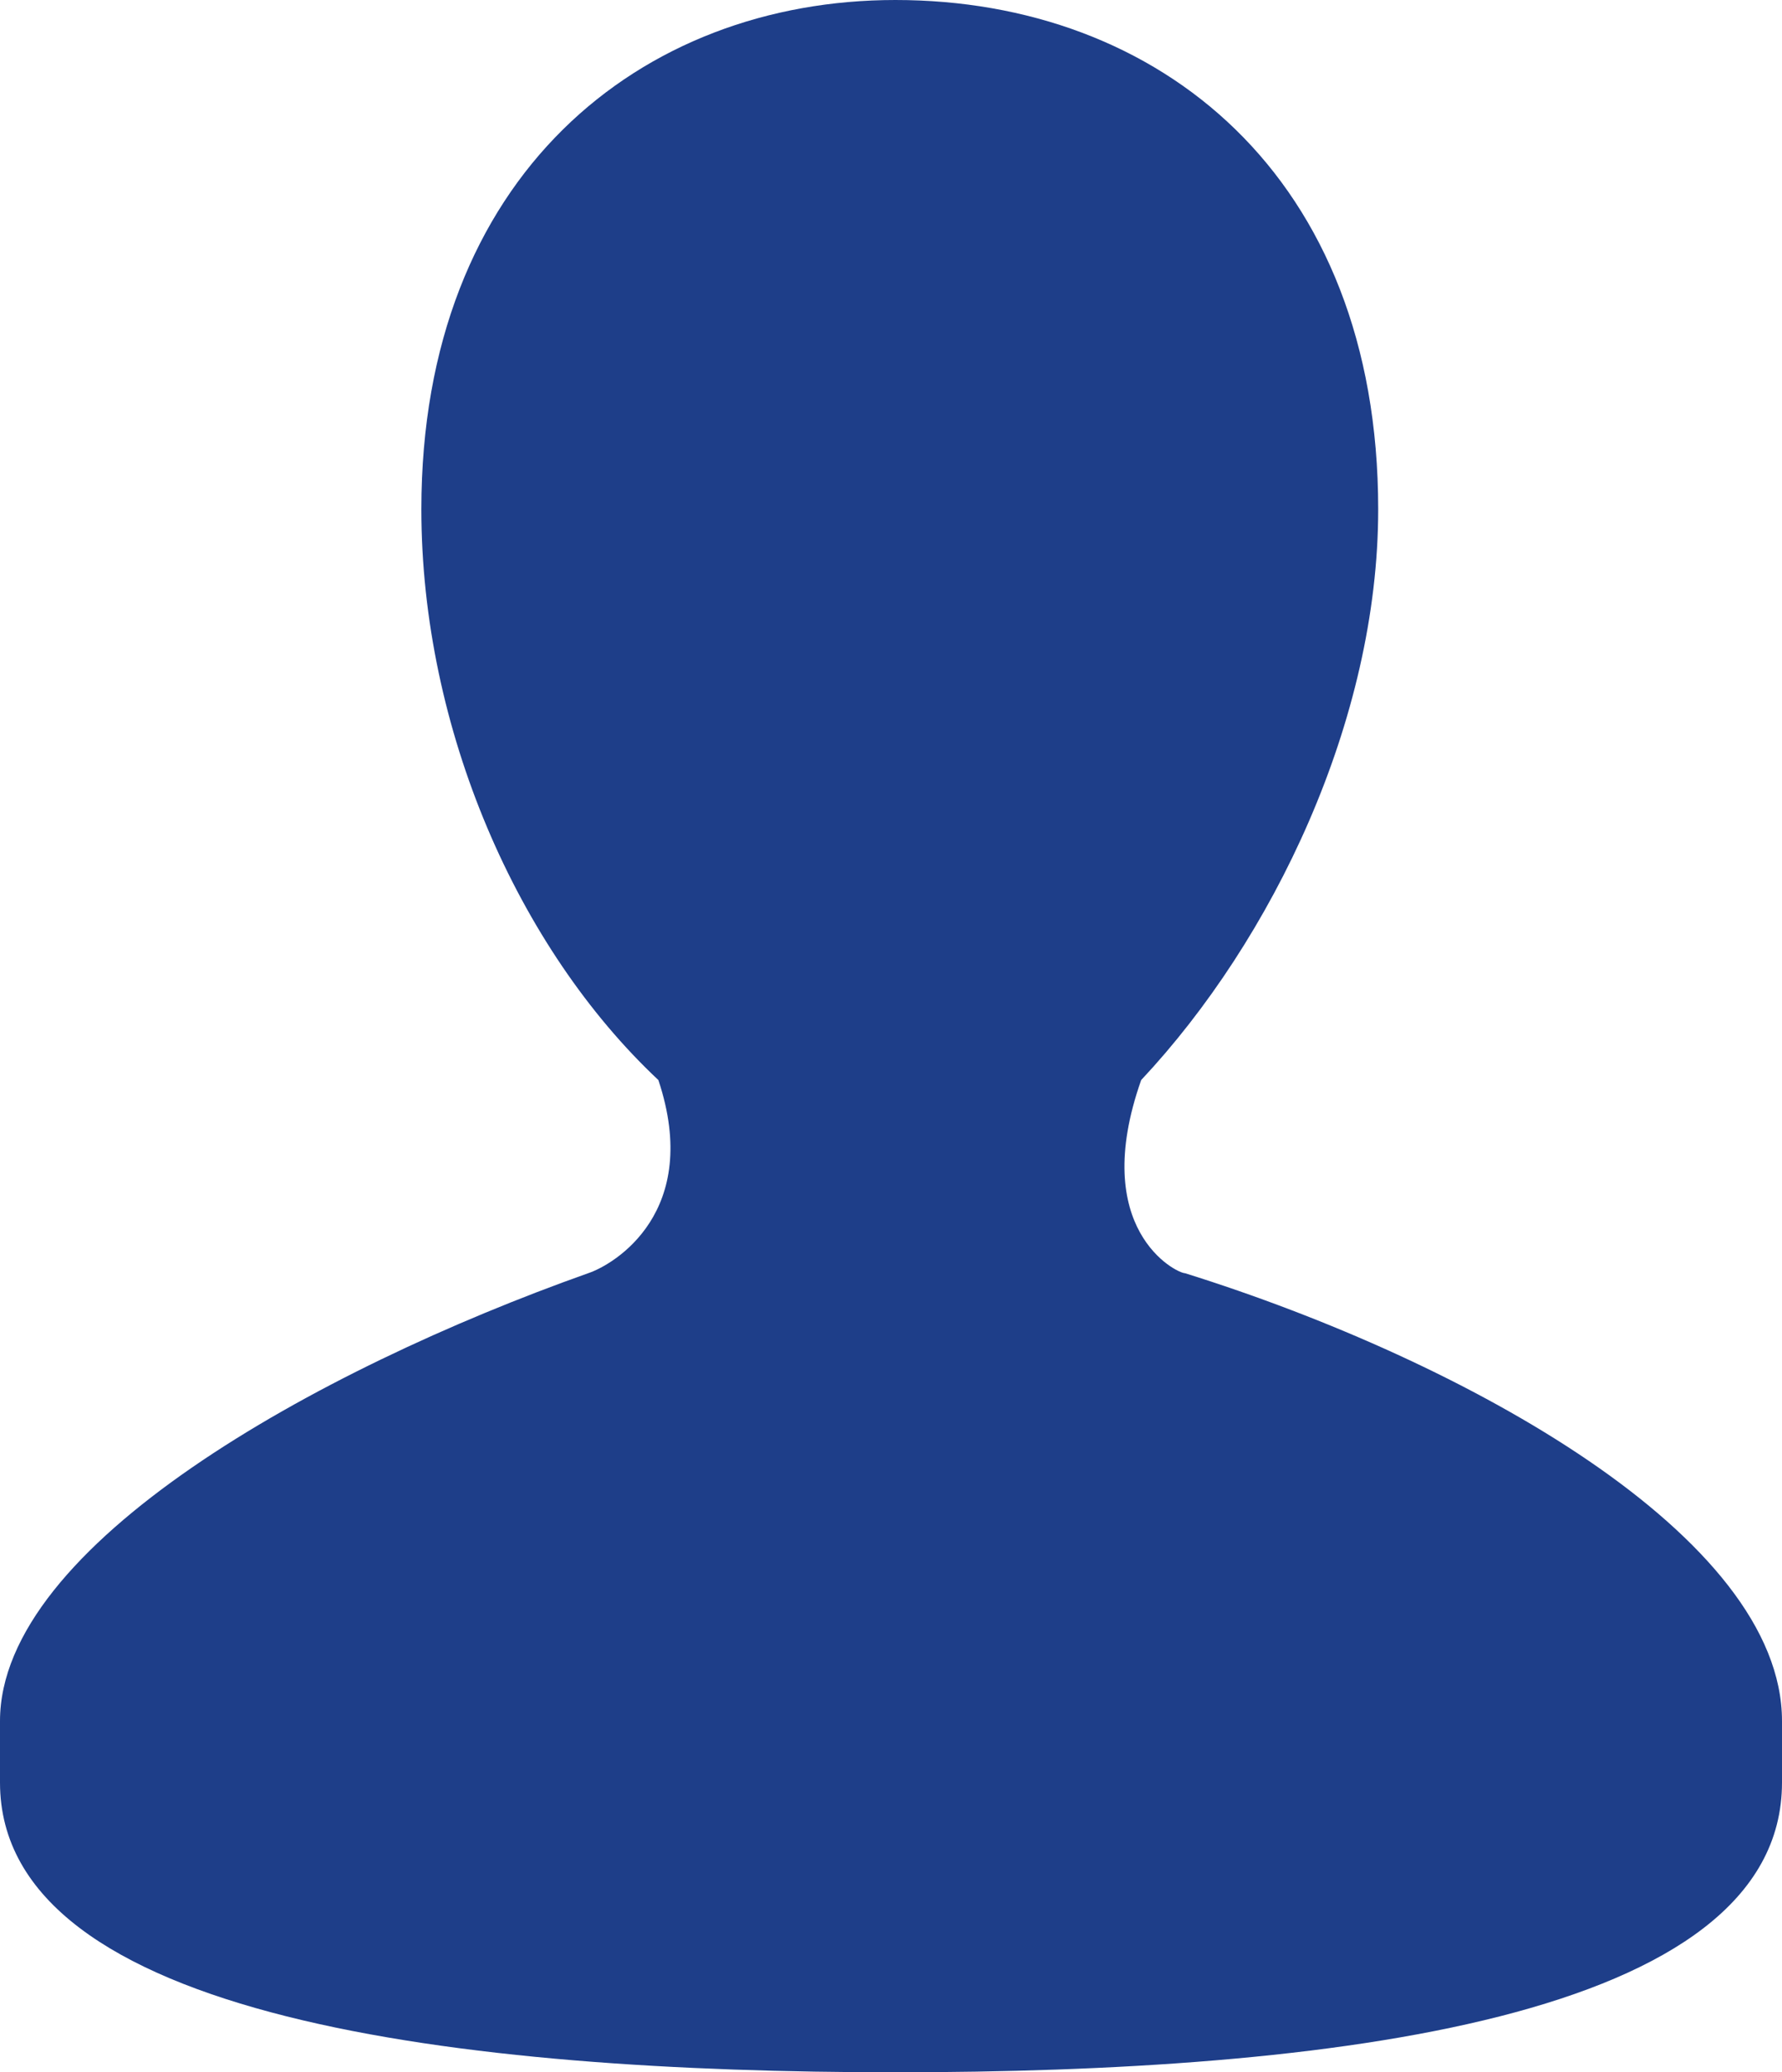 <svg xmlns="http://www.w3.org/2000/svg" viewBox="0 0 20.3 23.6" fill="#1e3e89"><path d="M13.5 14.5c-.1 0-1.1-.5-.5-2.2 1.5-1.6 2.7-4.1 2.7-6.5C15.7 2 13.2 0 10.2 0 7.3 0 4.8 2 4.8 5.8c0 2.5 1.1 5 2.7 6.5.5 1.5-.5 2.1-.8 2.2C3.6 15.6 0 17.6 0 19.6v.7c0 2.7 5.3 3.3 10.2 3.3s10.1-.6 10.1-3.3v-.7c0-2.1-3.6-4.1-6.8-5.1z"/></svg>